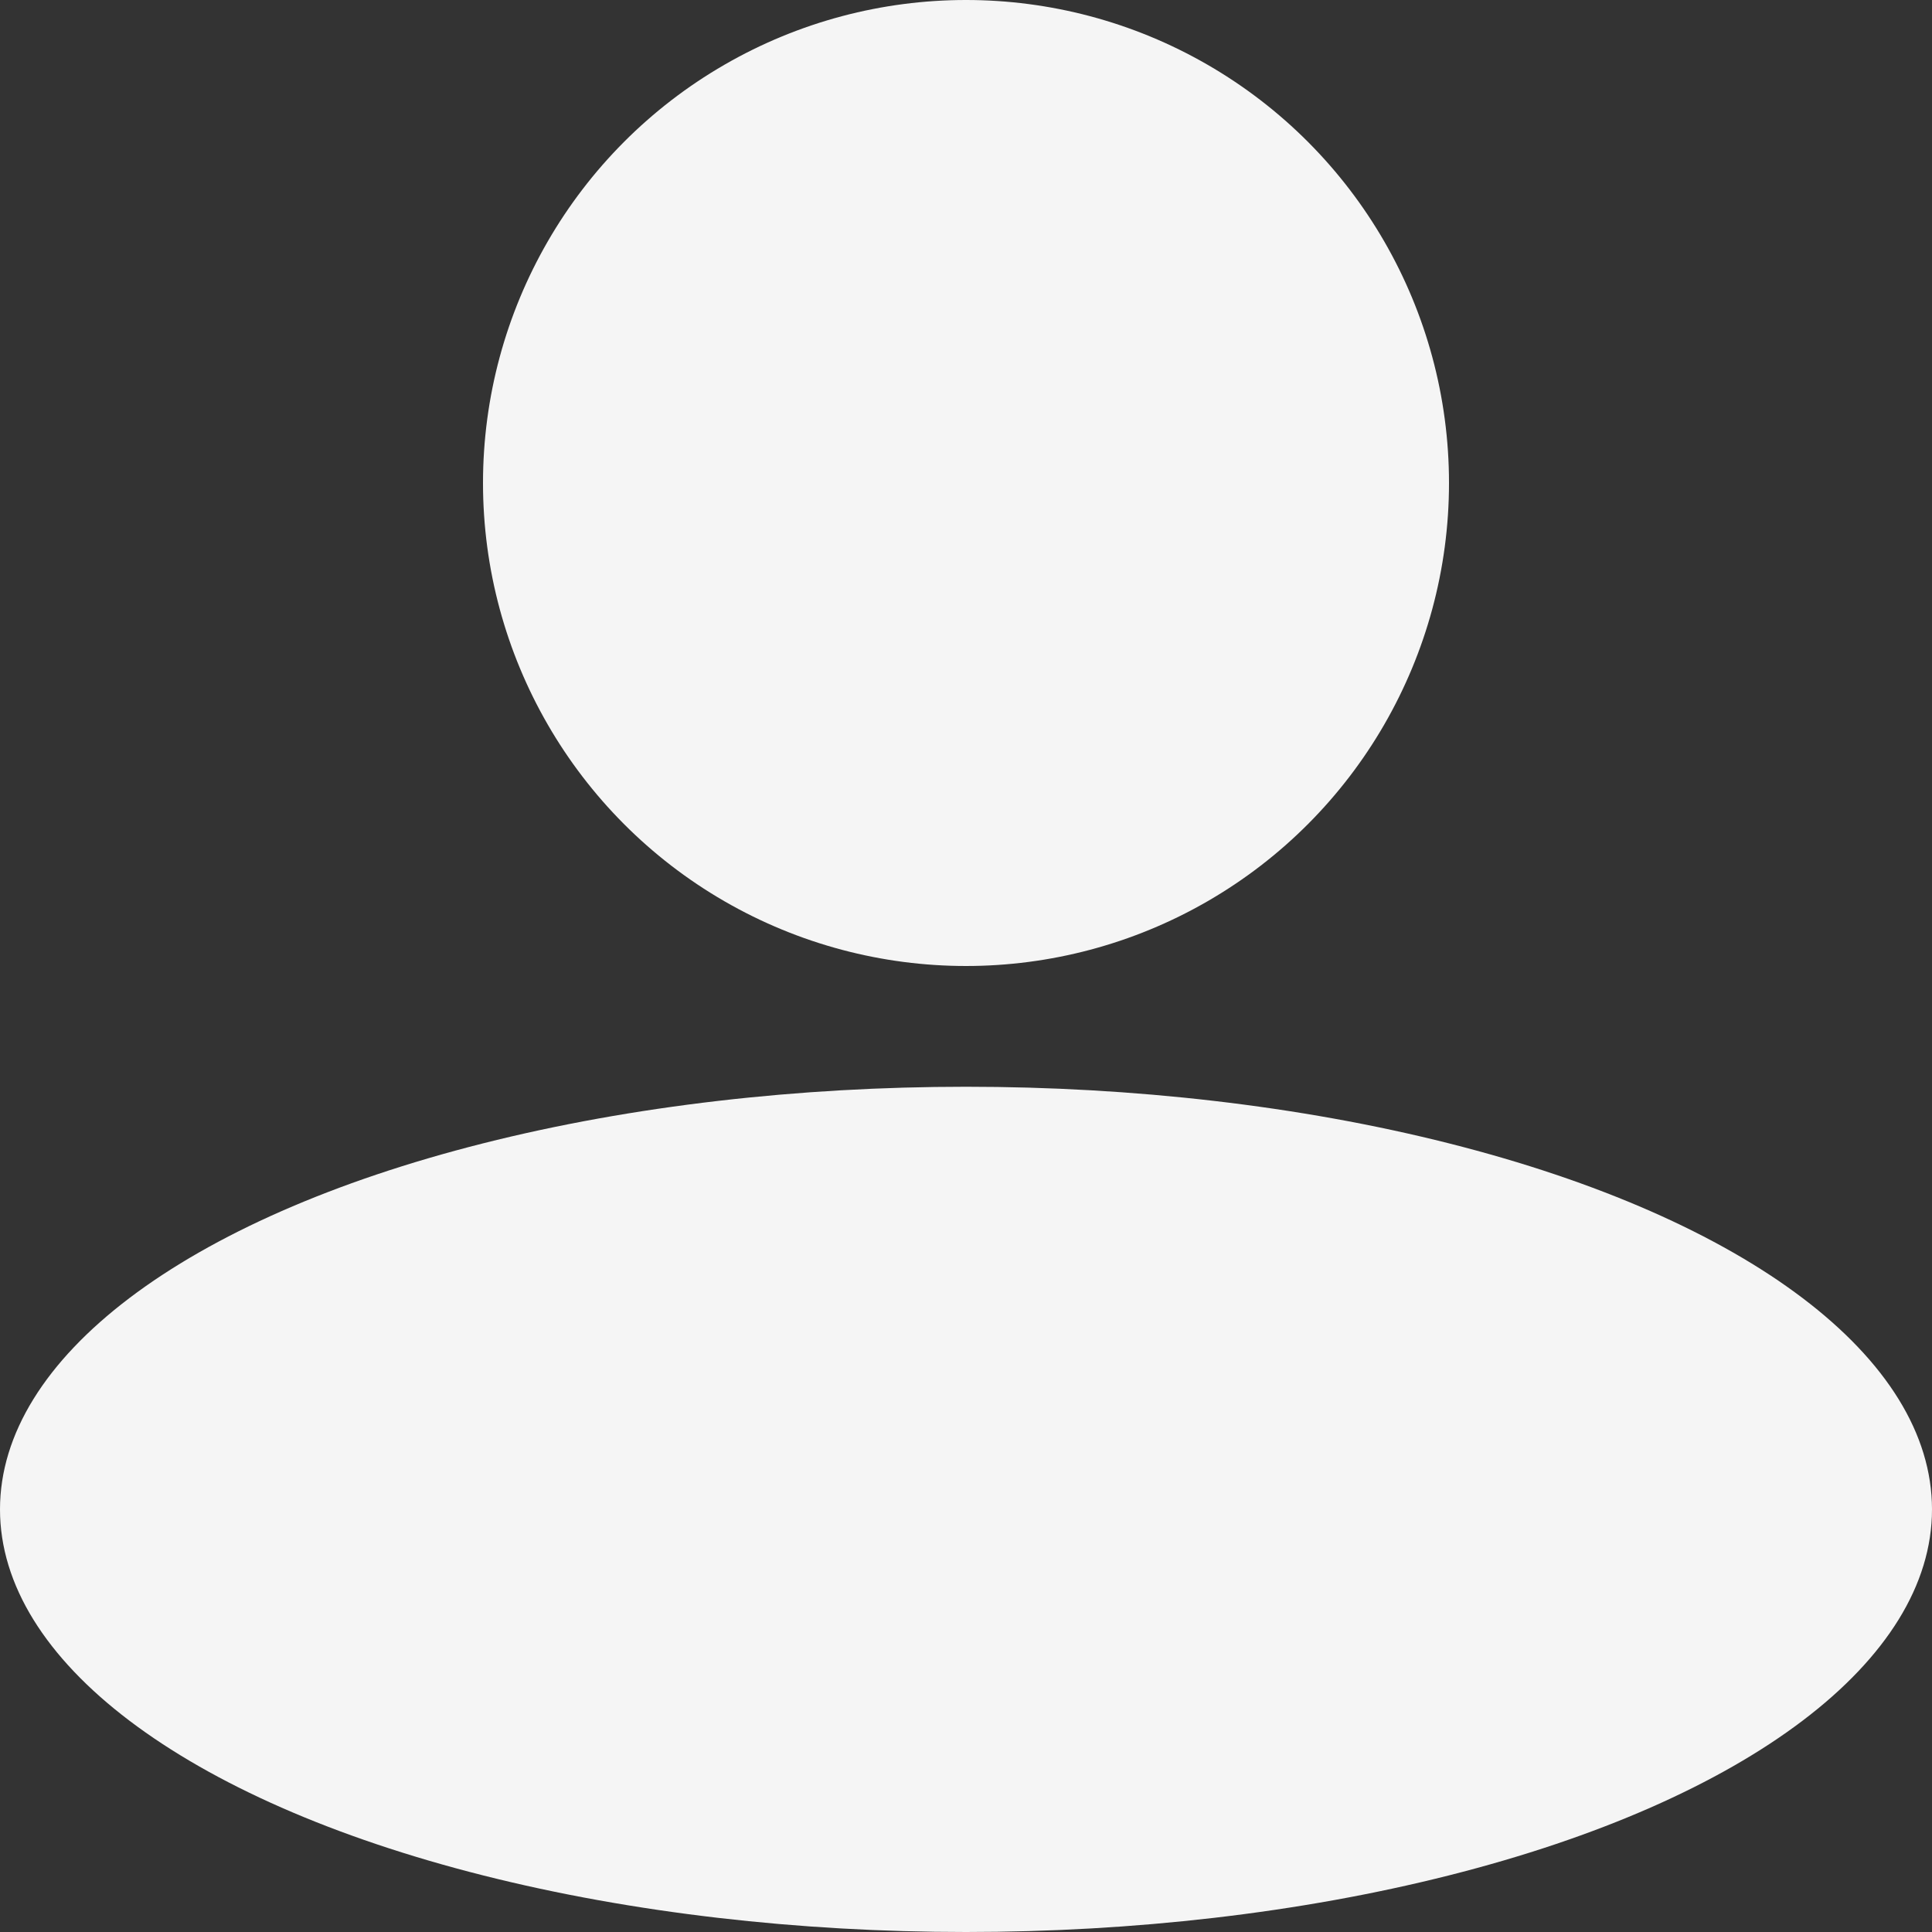 <svg width="32" height="32" viewBox="0 0 32 32" fill="none" xmlns="http://www.w3.org/2000/svg">
<rect x="0" y="0" width="32" height="32" fill="#333333" stroke="none"/>
<circle cx="16" cy="8" r="8" fill="#F5F5F5"/>
<ellipse cx="16" cy="25" rx="16" ry="7" fill="#F5F5F5"/>
</svg>
